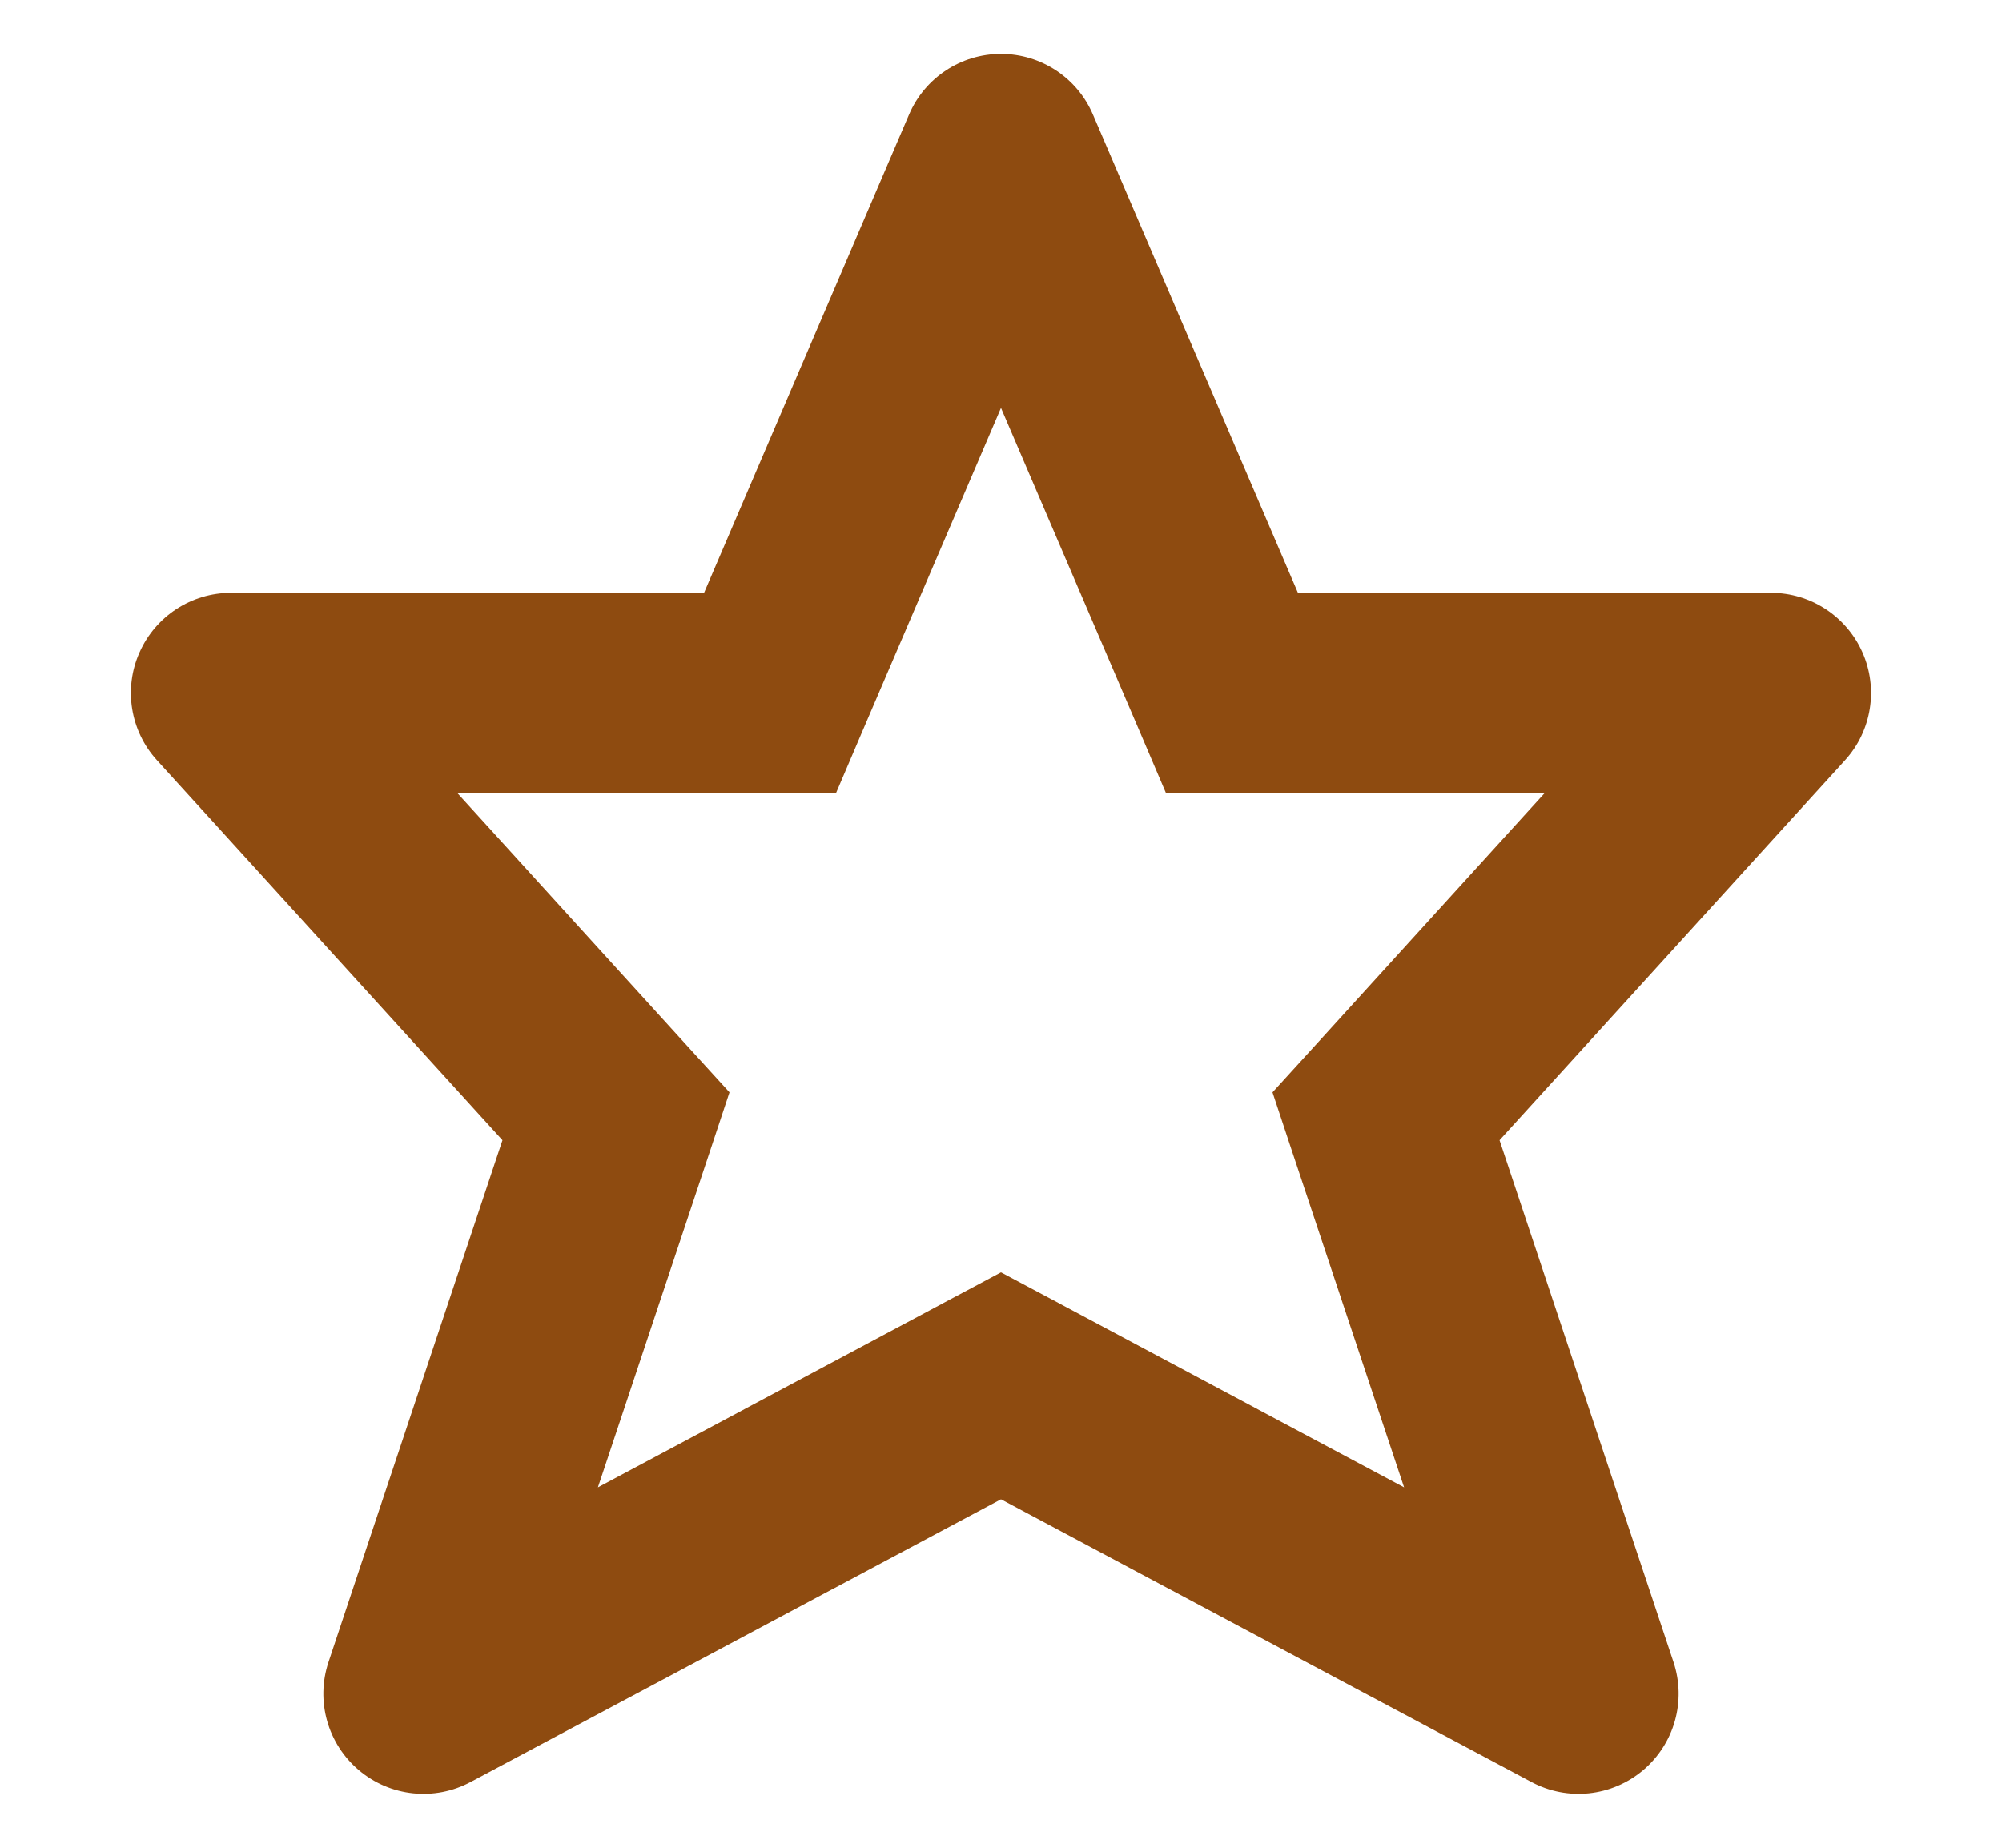 <svg width="13" height="12" viewBox="0 0 13 12" fill="none" xmlns="http://www.w3.org/2000/svg">
<g clip-path="url(#clip0_2335_48)">
<path d="M6.5 1L7.097 0.744C6.995 0.505 6.76 0.35 6.5 0.35C6.24 0.35 6.005 0.505 5.903 0.744L6.5 1ZM8 4.5L7.403 4.756L7.571 5.15H8V4.5ZM11.5 4.5L11.981 4.937C12.154 4.747 12.198 4.472 12.094 4.237C11.99 4.002 11.757 3.85 11.5 3.85V4.5ZM9 7.25L8.519 6.813L8.263 7.094L8.383 7.456L9 7.25ZM10.25 11L9.944 11.573C10.179 11.699 10.466 11.668 10.669 11.497C10.873 11.325 10.951 11.047 10.867 10.794L10.25 11ZM6.5 9L6.806 8.426L6.5 8.263L6.194 8.426L6.5 9ZM2.75 11L2.133 10.794C2.049 11.047 2.127 11.325 2.331 11.497C2.534 11.668 2.821 11.699 3.056 11.573L2.75 11ZM4 7.25L4.617 7.456L4.737 7.094L4.481 6.813L4 7.25ZM1.5 4.5V3.85C1.243 3.85 1.01 4.002 0.906 4.237C0.801 4.472 0.846 4.747 1.019 4.937L1.5 4.5ZM5 4.5V5.15H5.429L5.597 4.756L5 4.5ZM5.903 1.256L7.403 4.756L8.597 4.244L7.097 0.744L5.903 1.256ZM8 5.15H11.5V3.85H8V5.15ZM11.019 4.063L8.519 6.813L9.481 7.687L11.981 4.937L11.019 4.063ZM8.383 7.456L9.633 11.206L10.867 10.794L9.617 7.044L8.383 7.456ZM10.556 10.427L6.806 8.426L6.194 9.574L9.944 11.573L10.556 10.427ZM6.194 8.426L2.444 10.427L3.056 11.573L6.806 9.574L6.194 8.426ZM3.367 11.206L4.617 7.456L3.383 7.044L2.133 10.794L3.367 11.206ZM4.481 6.813L1.981 4.063L1.019 4.937L3.519 7.687L4.481 6.813ZM1.5 5.15H5V3.85H1.5V5.15ZM5.597 4.756L7.097 1.256L5.903 0.744L4.403 4.244L5.597 4.756Z" fill="#8E4B10"/>
</g>
<defs>
<clipPath id="clip0_2335_48">
<rect width="12" height="12" fill="white" transform="translate(0.5)"/>
</clipPath>
</defs>
</svg>
